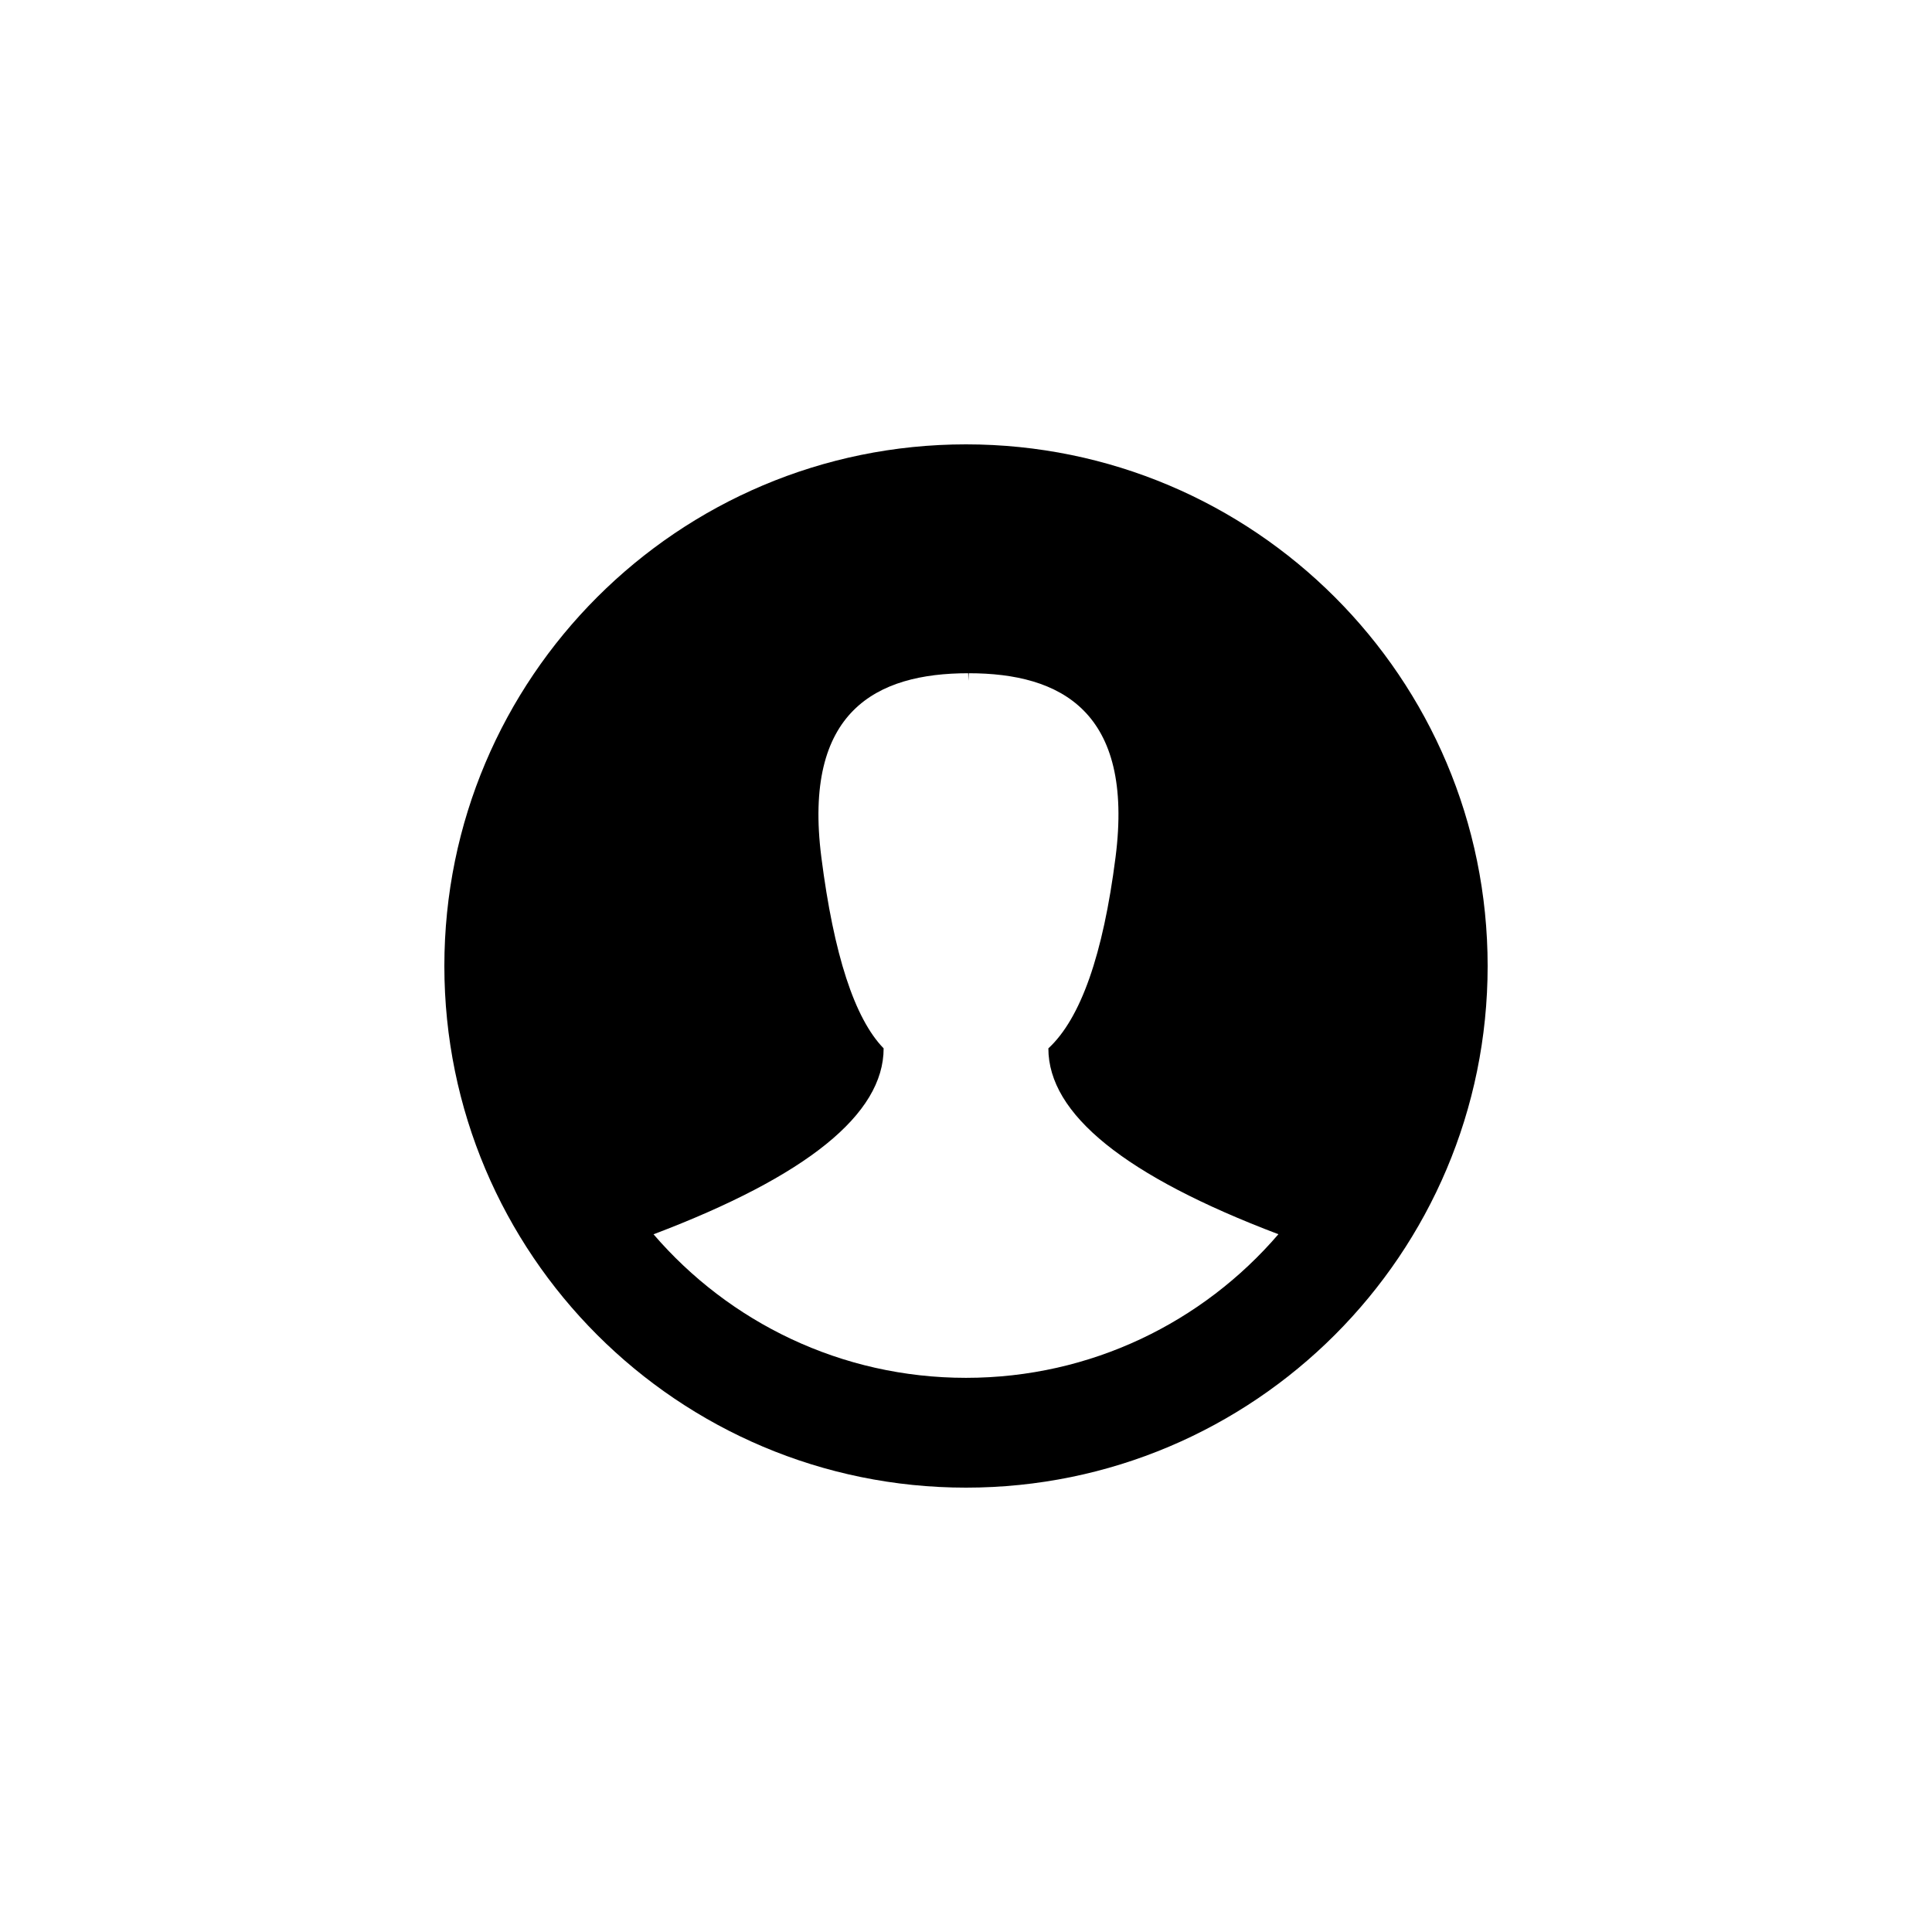 <svg width="30" height="30" viewBox="0 0 30 30" fill="none" xmlns="http://www.w3.org/2000/svg">
<g clip-path="url(#clip0_841_960)">
<path fill-rule="evenodd" clip-rule="evenodd" d="M15 23.1C19.474 23.1 23.1 19.474 23.1 15C23.1 10.527 19.474 6.9 15 6.9C10.527 6.9 6.9 10.527 6.9 15C6.9 19.474 10.527 23.1 15 23.1ZM15.043 10.454C16.466 10.454 17.613 11.041 17.322 13.312C17.129 14.825 16.781 15.815 16.279 16.279C16.279 17.3 17.47 18.262 19.851 19.165C18.679 20.53 16.941 21.395 15 21.395C13.059 21.395 11.321 20.53 10.148 19.166C12.53 18.263 13.721 17.3 13.721 16.279C13.27 15.815 12.947 14.825 12.754 13.312C12.464 11.041 13.61 10.454 15.034 10.454L15.037 10.572L15.043 10.454Z" fill="black"/>
</g>
<defs>
<clipPath id="clip0_841_960">
<rect width="16.2" height="16.2" fill="white" transform="translate(6.9 6.9)"/>
</clipPath>
</defs>
</svg>

